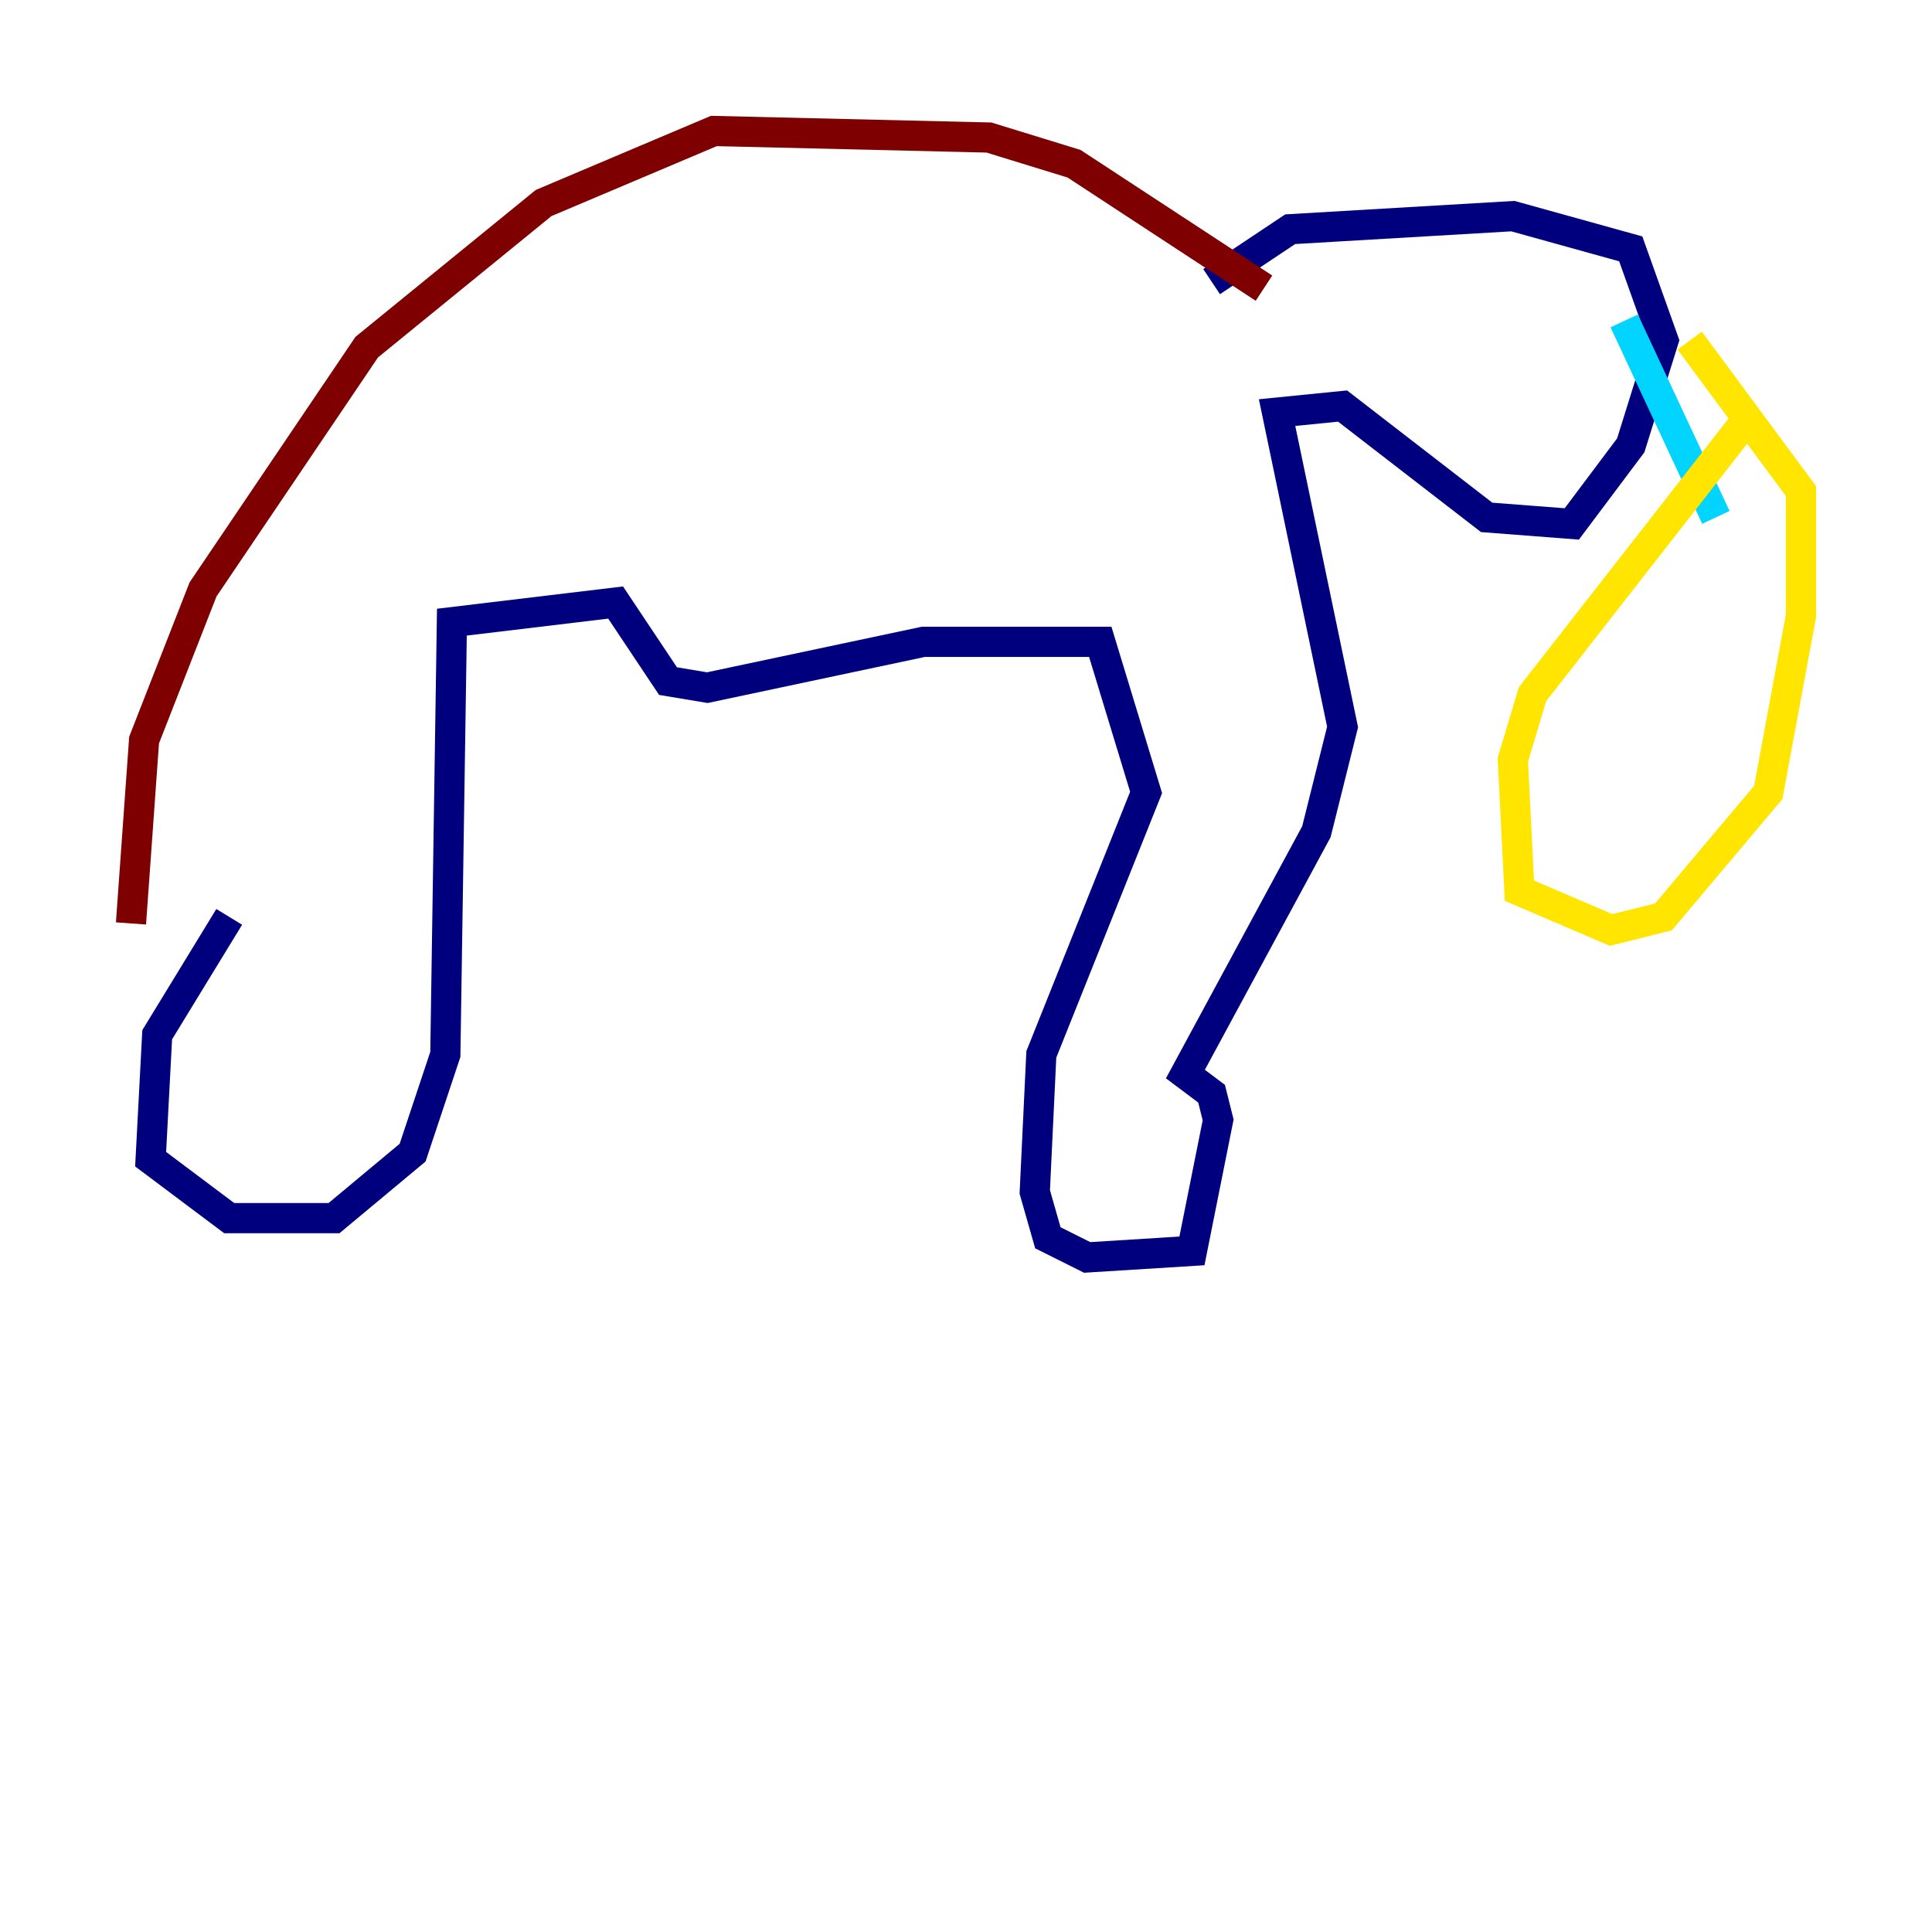 <?xml version="1.0" encoding="utf-8" ?>
<svg baseProfile="tiny" height="128" version="1.2" viewBox="0,0,128,128" width="128" xmlns="http://www.w3.org/2000/svg" xmlns:ev="http://www.w3.org/2001/xml-events" xmlns:xlink="http://www.w3.org/1999/xlink"><defs /><polyline fill="none" points="15.186,60.746 10.414,68.556 9.98,76.8 15.186,80.705 22.129,80.705 27.336,76.366 29.505,69.858 29.939,41.22 40.786,39.919 44.258,45.125 46.861,45.559 61.18,42.522 72.895,42.522 75.932,52.502 68.99,69.858 68.556,78.969 69.424,82.007 72.027,83.308 78.969,82.875 80.705,74.197 80.271,72.461 78.536,71.159 87.214,55.105 88.949,48.163 84.61,27.336 88.949,26.902 98.495,34.278 104.136,34.712 108.041,29.505 110.21,22.563 108.041,16.488 100.231,14.319 85.478,15.186 80.271,18.658" stroke="#00007f" stroke-width="2" /><polyline fill="none" points="107.607,21.261 113.681,34.278" stroke="#00d4ff" stroke-width="2" /><polyline fill="none" points="115.417,28.203 101.532,45.993 100.231,50.332 100.664,59.01 106.739,61.614 110.21,60.746 117.153,52.502 119.322,40.786 119.322,32.542 111.946,22.563" stroke="#ffe500" stroke-width="2" /><polyline fill="none" points="83.742,19.091 71.159,10.848 65.519,9.112 47.295,8.678 36.014,13.451 24.298,22.997 13.451,39.051 9.546,49.031 8.678,61.18" stroke="#7f0000" stroke-width="2" /></svg>
